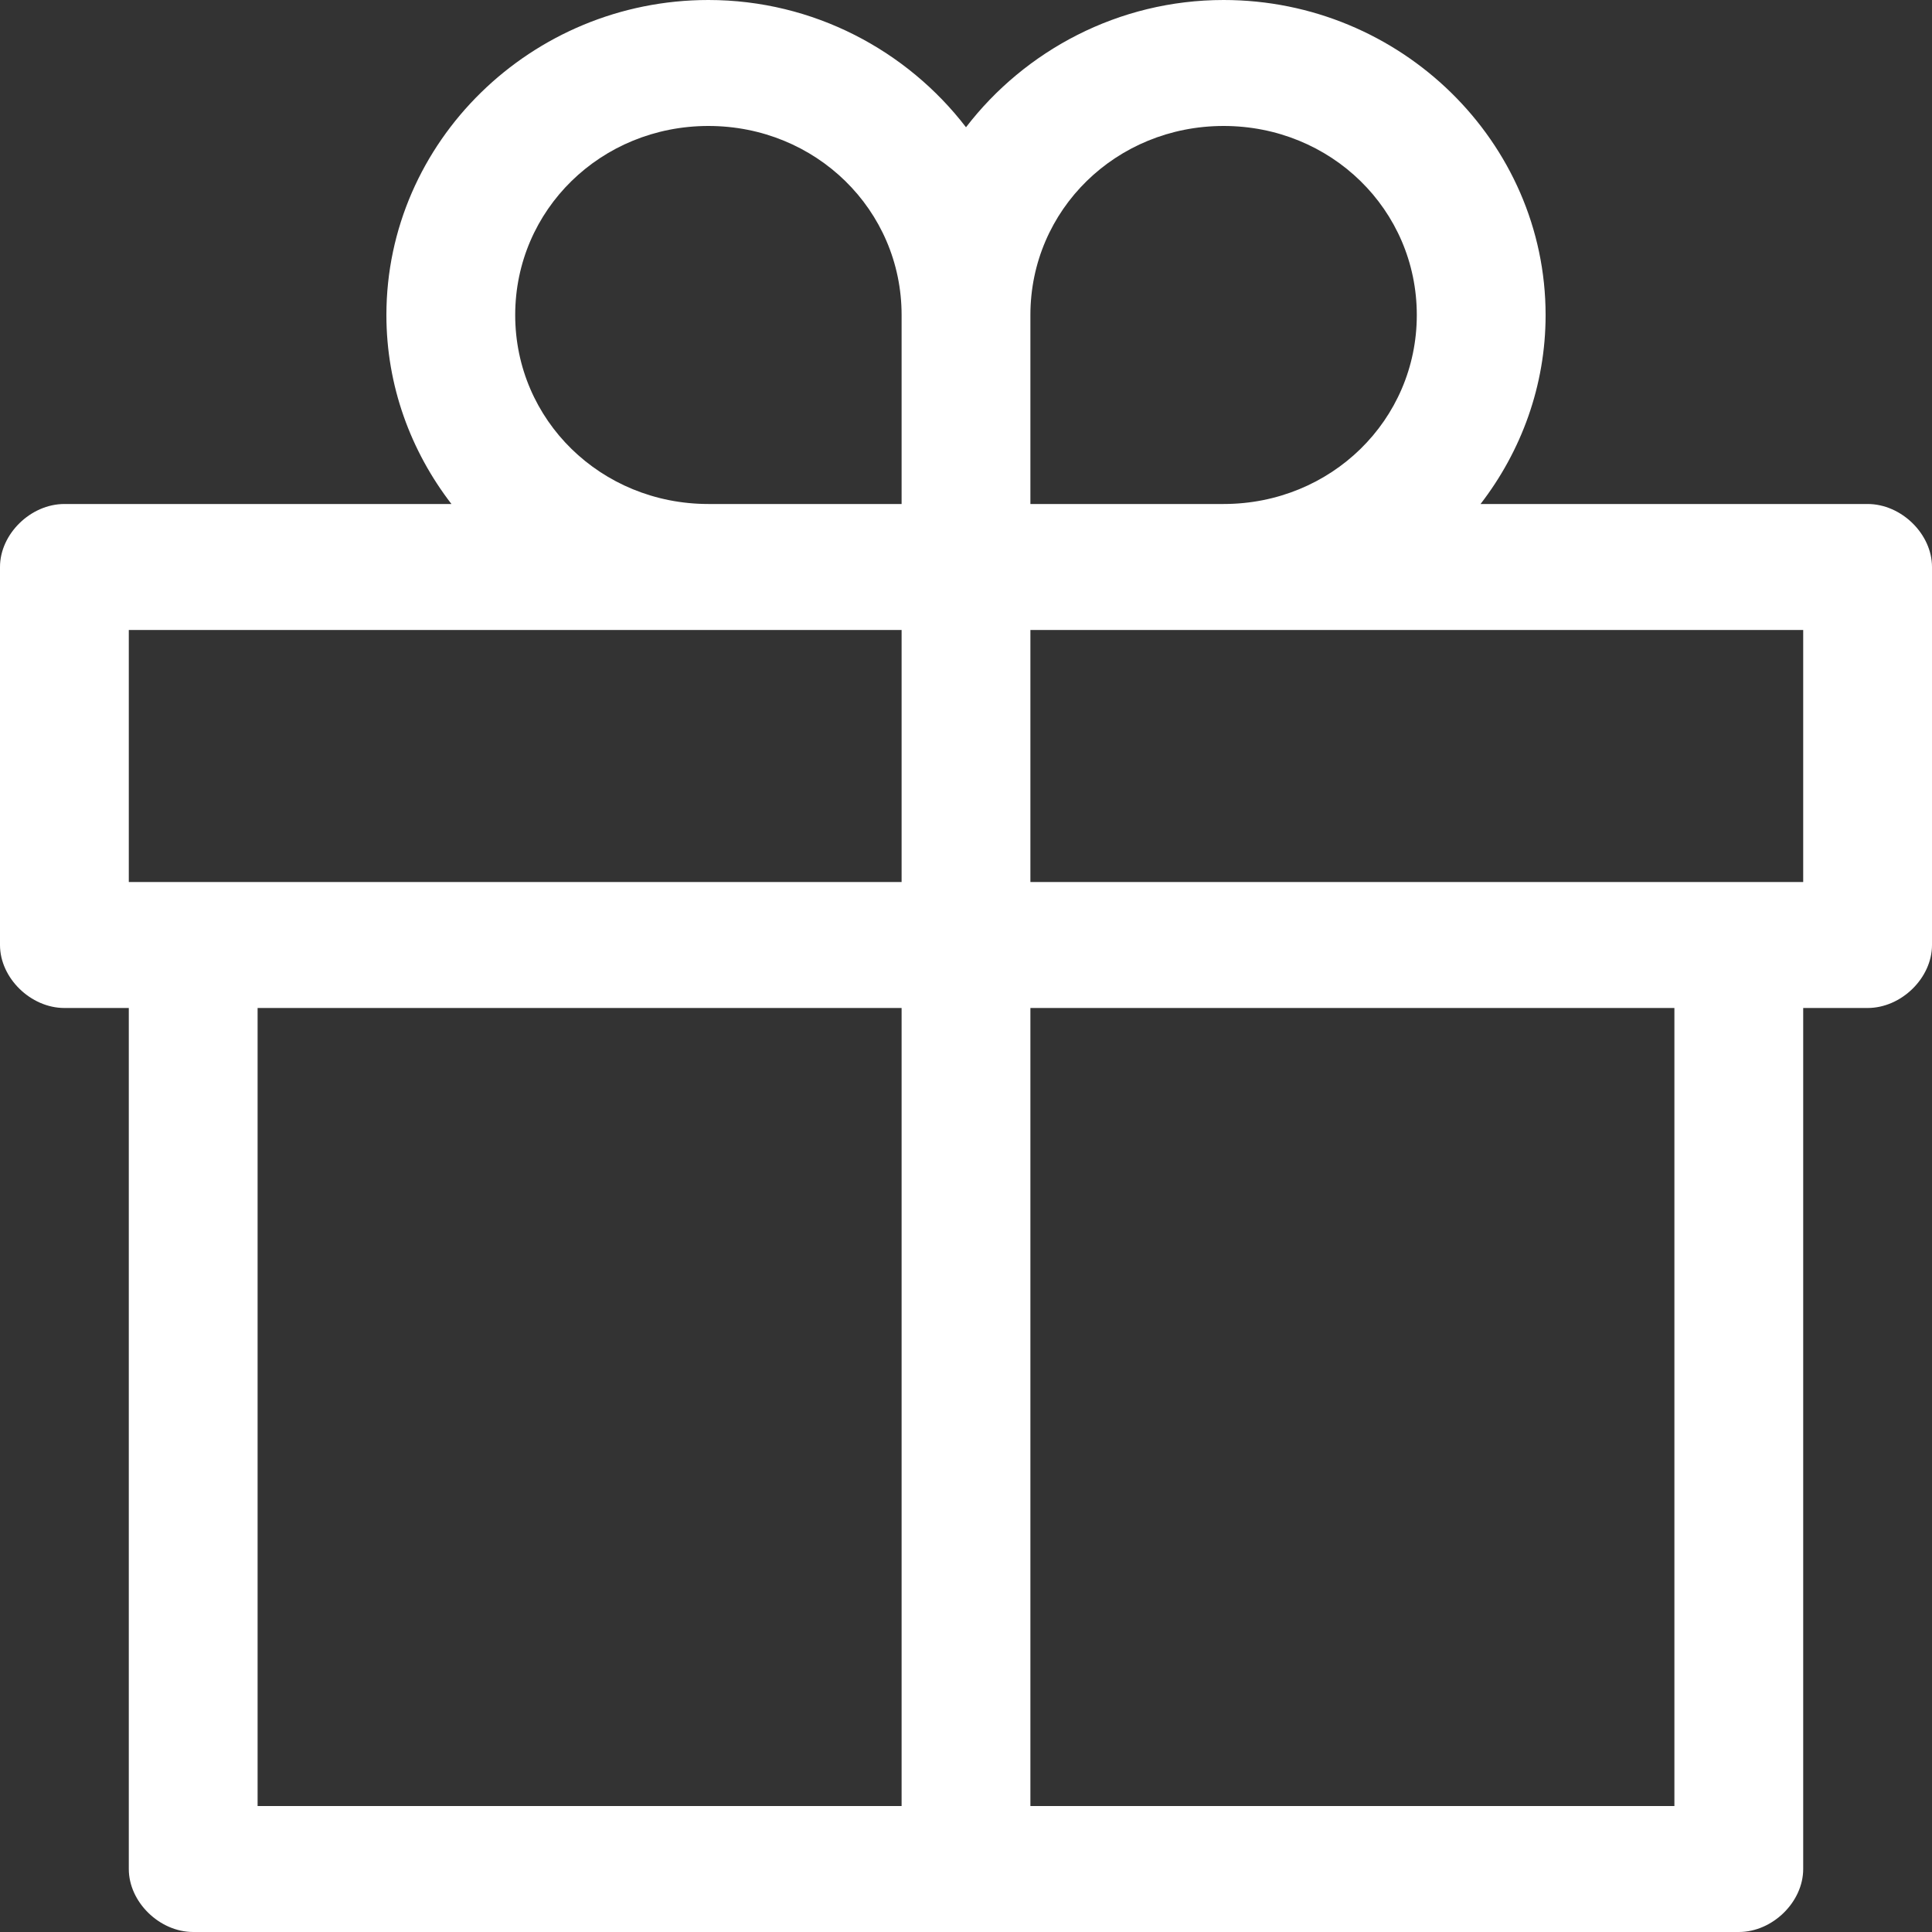 <?xml version="1.0" encoding="UTF-8"?>
<svg width="15px" height="15px" viewBox="0 0 15 15" version="1.1" xmlns="http://www.w3.org/2000/svg" xmlns:xlink="http://www.w3.org/1999/xlink">
    <rect x="0" y="0" width="15" height="15" fill="#333333" stroke="none"/>
    <!-- Generator: Sketch 48.2 (47327) - http://www.bohemiancoding.com/sketch -->
    <title>gift</title>
    <desc>Created with Sketch.</desc>
    <defs></defs>
    <g id="Technostor-Product-Page" stroke="none" stroke-width="1" fill="none" fill-rule="evenodd" transform="translate(-1045, -516)">
        <g id="item-main" transform="translate(135, 206)" fill="#FFFFFF" fill-rule="nonzero">
            <g id="Button-1-click-Copy" transform="translate(835, 295)">
                <g id="gift" transform="translate(75, 15)">
                    <path d="M5.5,0 C4.125,0 3,1.101 3,2.446 C3,2.995 3.189,3.503 3.505,3.913 L0.5,3.913 C0.238,3.913 3.33333333e-05,4.146 0,4.402 L0,7.337 C3.33333333e-05,7.593 0.238,7.826 0.5,7.826 L1,7.826 L1,14.511 C1,14.767 1.238,15 1.5,15 L13.5,15 C13.762,15 14,14.767 14,14.511 L14,7.826 L14.5,7.826 C14.762,7.826 15,7.593 15,7.337 L15,4.402 C15,4.146 14.762,3.913 14.5,3.913 L11.495,3.913 C11.811,3.503 12,2.995 12,2.446 C12,1.101 10.875,0 9.5,0 C8.684,0 7.957,0.393 7.5,0.988 C7.043,0.393 6.316,0 5.5,0 Z M5.5,0.978 C6.334,0.978 7,1.629 7,2.446 L7,3.913 L5.5,3.913 C4.666,3.913 4,3.262 4,2.446 C4,1.629 4.666,0.978 5.5,0.978 Z M9.5,0.978 C10.334,0.978 11,1.629 11,2.446 C11,3.262 10.334,3.913 9.5,3.913 L8,3.913 L8,2.446 C8,1.629 8.666,0.978 9.5,0.978 Z M1,4.891 C3,4.891 5,4.891 7,4.891 L7,6.848 C5,6.848 3,6.848 1,6.848 L1,4.891 Z M8,4.891 C10,4.891 12,4.891 14,4.891 L14,6.848 C12,6.848 10,6.848 8,6.848 L8,4.891 Z M2,7.826 L7,7.826 L7,14.022 L2,14.022 L2,7.826 Z M8,7.826 L13,7.826 L13,14.022 L8,14.022 L8,7.826 Z" id="Shape"></path>
                </g>
            </g>
        </g>
    </g>
</svg>